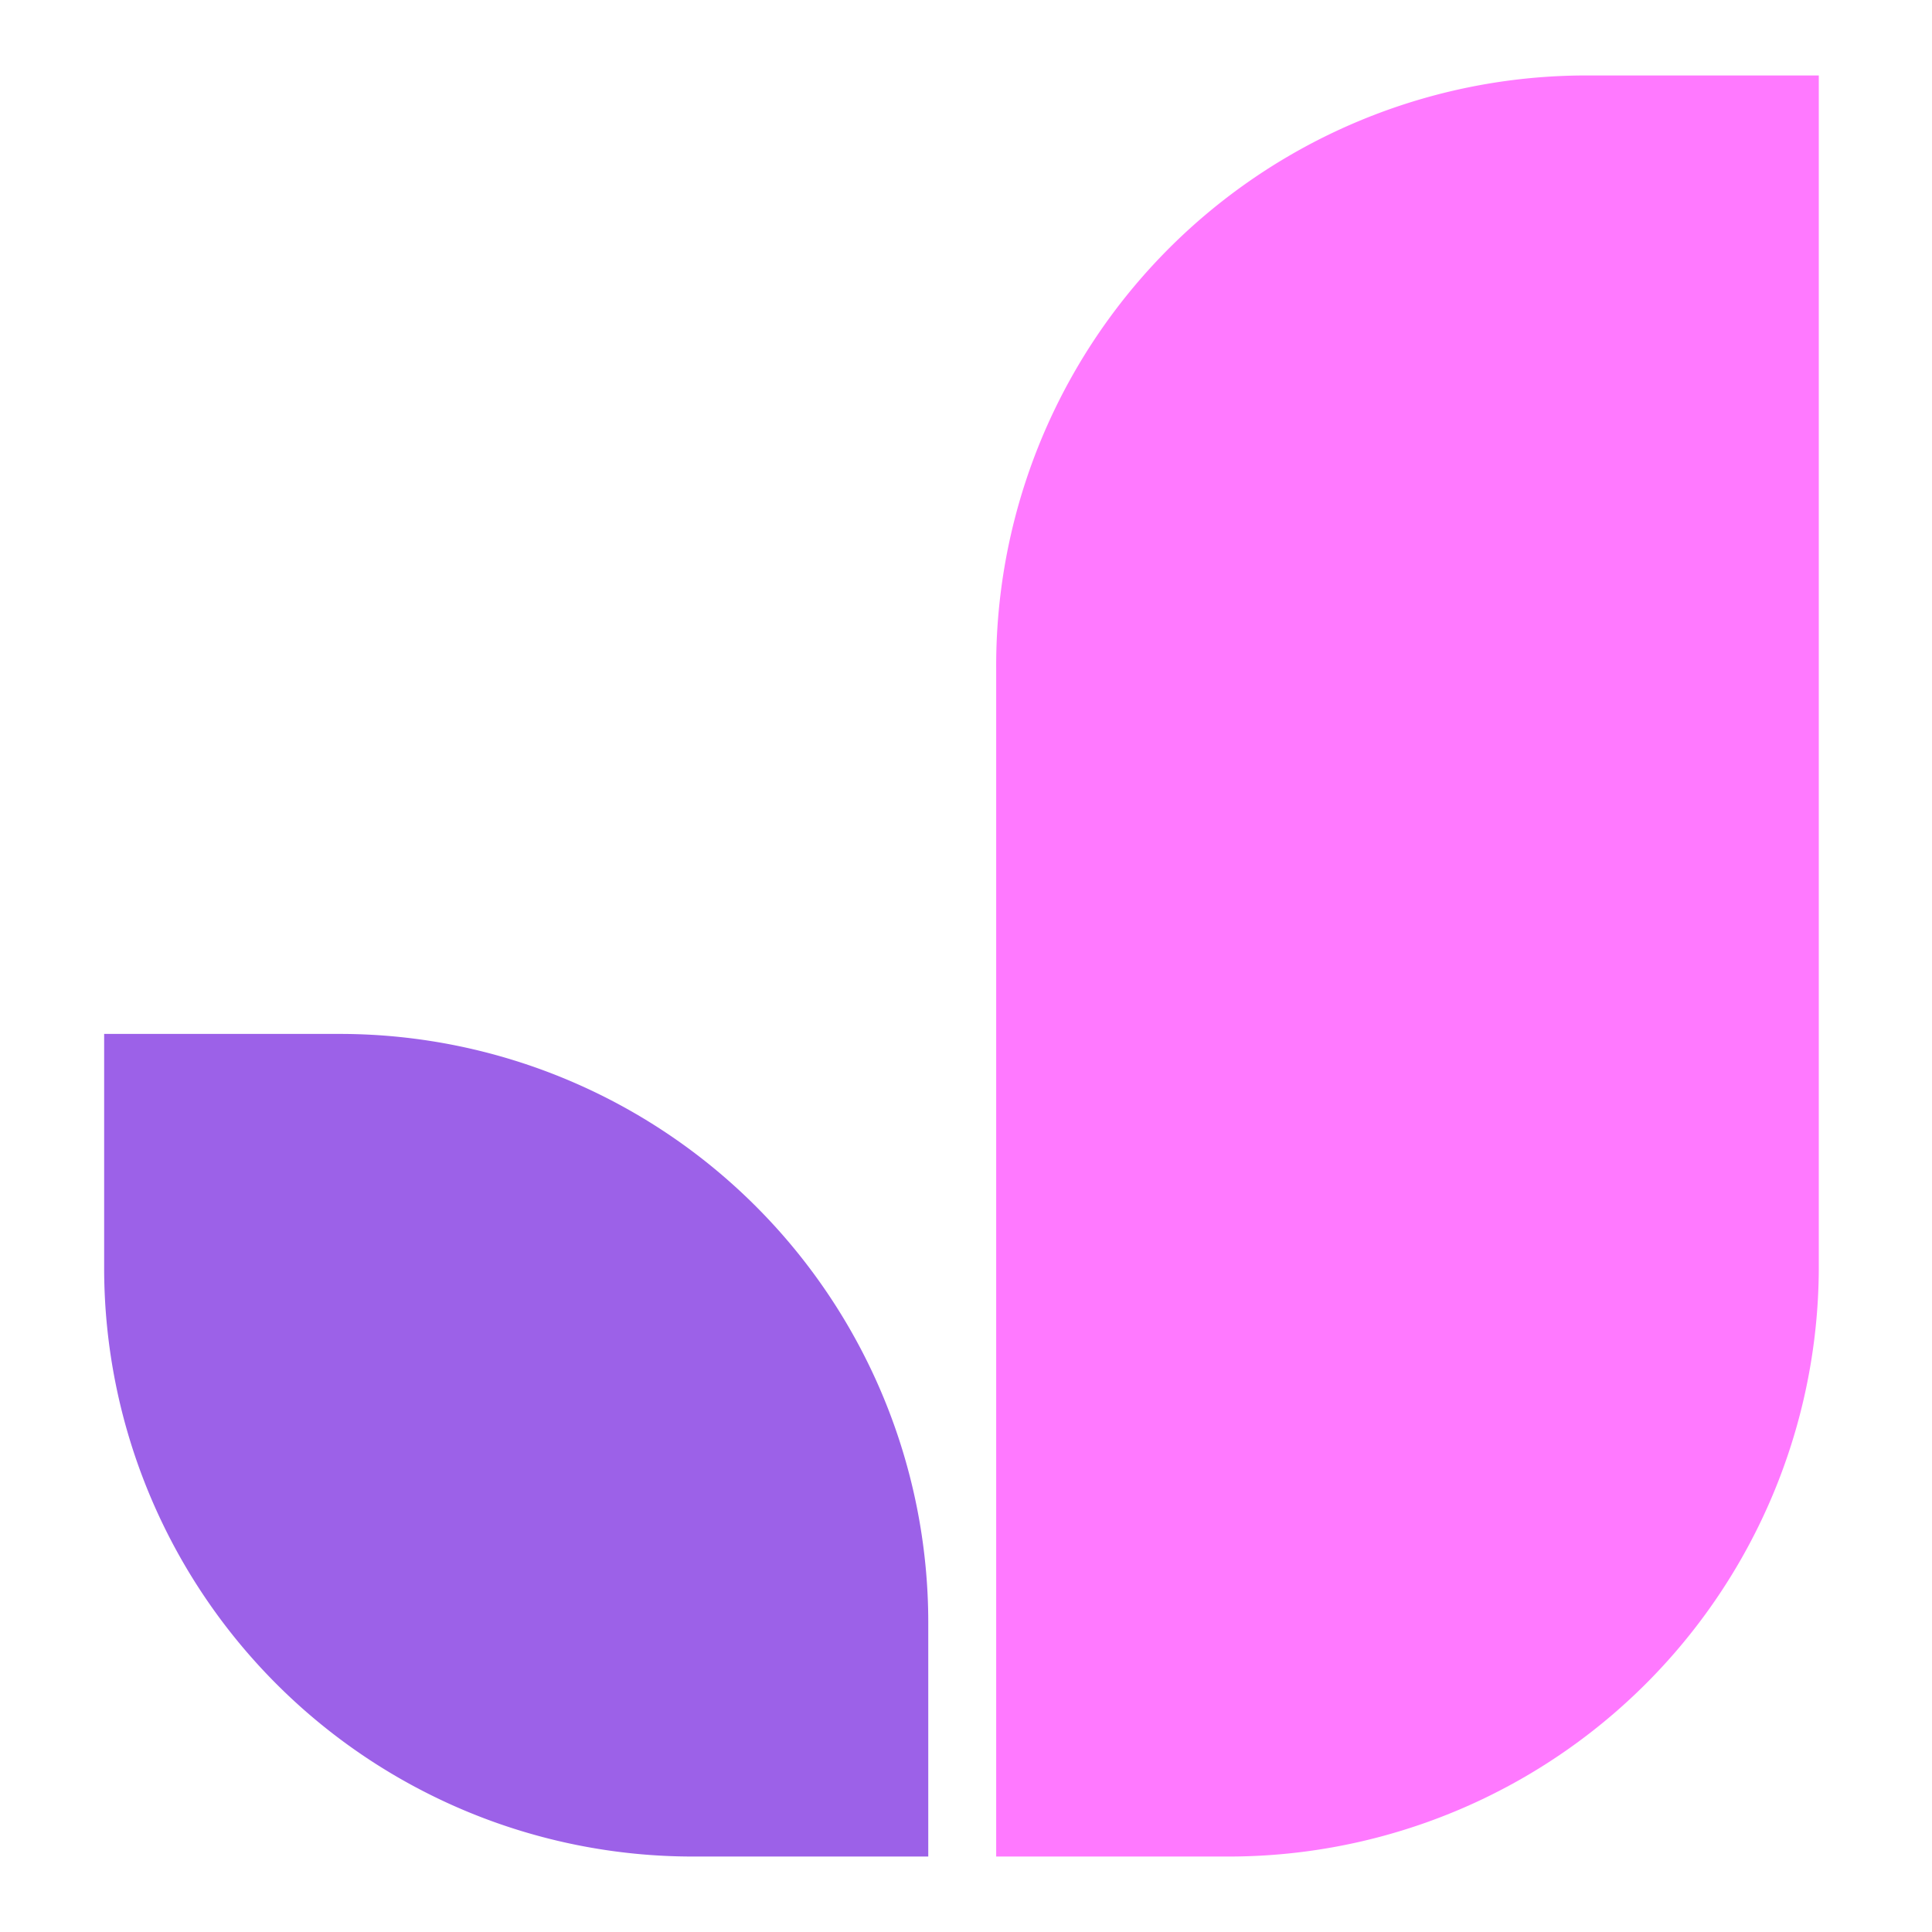 <svg viewBox="0 0 128 128" xmlns="http://www.w3.org/2000/svg"><g fill-rule="evenodd" stroke-width="4.54"><path d="m104.9 5h15.6v78.7a39.1 39.1 0 0 1 -39 39.3h-15.5v-78.7a39.1 39.1 0 0 1 38.9-39.3" fill="#ff79ff"/><path d="m61.5 123h-15.6a39 39 0 0 1 -39-38.9v-15.6h15.7a39 39 0 0 1 38.9 39z" fill="#9c61e8"/></g></svg>